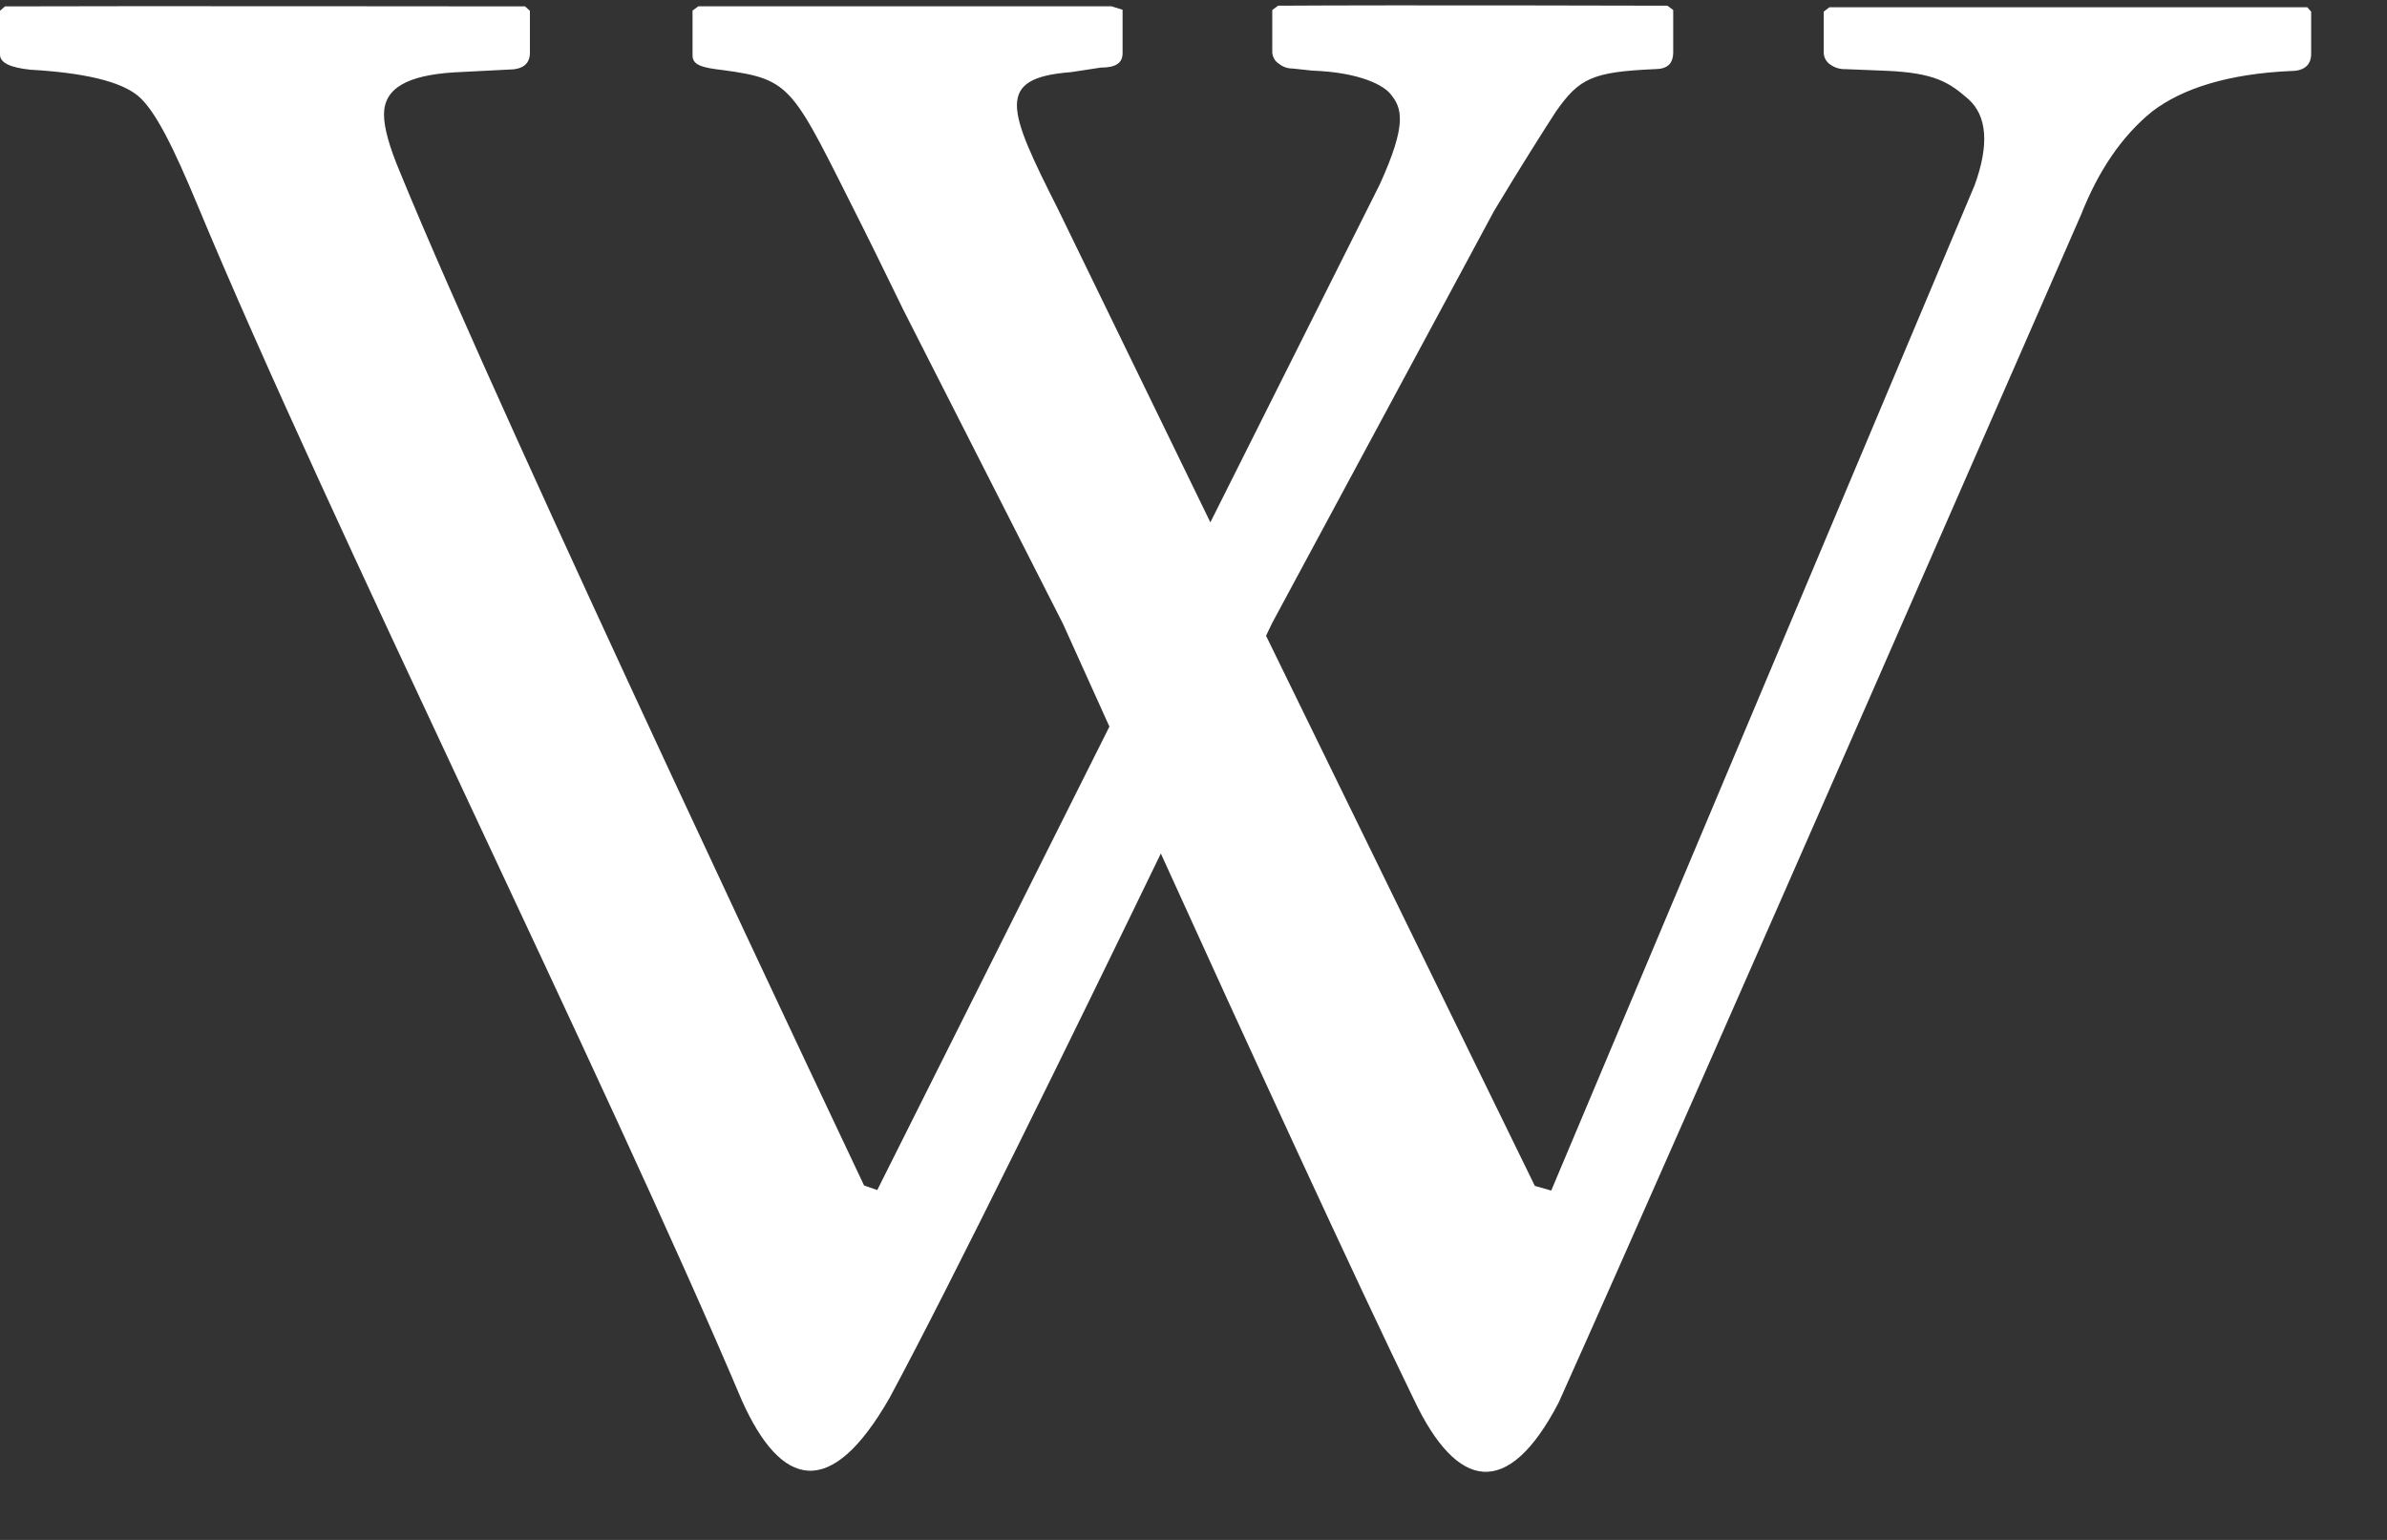 <svg width="31" height="20" viewBox="0 0 31 20" fill="none" xmlns="http://www.w3.org/2000/svg">
<rect x="0" y="0" width="31" height="20" fill="#333333" stroke="none"/>
<path d="M15.121 10.992C13.951 13.408 12.348 16.68 11.553 18.155C10.784 19.5 10.143 19.32 9.636 18.192C7.878 14.037 4.266 6.754 2.568 2.671C2.255 1.918 2.018 1.436 1.794 1.246C1.567 1.058 1.101 0.946 0.39 0.905C0.129 0.877 0 0.814 0 0.709V0.14L0.065 0.083C1.221 0.077 6.819 0.083 6.819 0.083L6.882 0.14V0.683C6.882 0.833 6.787 0.904 6.6 0.904L5.895 0.94C5.29 0.979 4.987 1.145 4.987 1.487C4.987 1.655 5.053 1.9 5.196 2.239C6.549 5.548 11.222 15.397 11.222 15.397L11.393 15.456L14.408 9.437L13.805 8.102L11.73 4.021C11.73 4.021 11.332 3.203 11.194 2.93C10.284 1.126 10.305 1.033 9.386 0.91C9.126 0.88 8.994 0.847 8.994 0.722V0.137L9.069 0.082H14.436L14.579 0.127V0.691C14.579 0.823 14.484 0.878 14.295 0.878L13.909 0.937C12.919 1.013 13.083 1.414 13.74 2.716L15.719 6.784L17.916 2.401C18.282 1.601 18.207 1.399 18.055 1.217C17.968 1.112 17.673 0.94 17.04 0.917L16.788 0.89C16.722 0.891 16.658 0.868 16.607 0.826C16.58 0.809 16.558 0.785 16.544 0.757C16.529 0.728 16.522 0.697 16.523 0.665V0.13L16.599 0.074C18.159 0.064 21.655 0.074 21.655 0.074L21.73 0.13V0.676C21.73 0.827 21.655 0.898 21.489 0.898C20.68 0.934 20.511 1.016 20.208 1.447C20.058 1.678 19.738 2.182 19.401 2.744L16.523 8.089L16.442 8.257L19.933 15.402L20.146 15.463L25.644 2.407C25.837 1.879 25.805 1.504 25.564 1.288C25.317 1.072 25.131 0.946 24.491 0.919L23.965 0.898C23.898 0.9 23.831 0.881 23.775 0.842C23.749 0.826 23.728 0.804 23.712 0.778C23.696 0.752 23.687 0.723 23.685 0.692V0.151L23.759 0.094H29.964L30.015 0.151V0.697C30.015 0.847 29.922 0.922 29.754 0.922C28.942 0.958 28.344 1.147 27.95 1.448C27.555 1.768 27.252 2.219 27.029 2.783C27.029 2.783 21.972 14.364 20.242 18.217C19.585 19.477 18.925 19.364 18.363 18.178C17.648 16.712 16.146 13.444 15.054 11.037L15.121 10.992Z" fill="white"/>
</svg>
